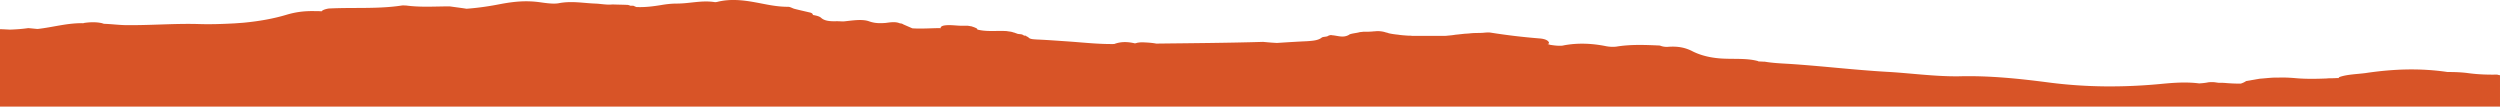 <svg xmlns="http://www.w3.org/2000/svg" width="1920" height="82" fill="none" viewBox="0 0 1920 82">
  <path fill="#D85427" d="M7.6 22.75c4.94-.166 9.499-.496 14.058-1.157 2.28.165 4.94.495 7.22.66 11.78-1.321 22.038-4.461 34.197-4.461.76.165 1.14 0 1.52-.165 4.56-.661 9.12-.827 13.68.165.38.165 1.14.33 1.52.496 5.319.165 10.638.826 15.578.991 18.999.33 37.997-1.322 56.616-.826 9.499.33 18.619 0 28.118-.496l6.839-.496c12.16-1.156 23.179-3.14 33.058-6.114 7.22-2.148 13.679-2.974 21.658-2.81 1.9 0 3.42 0 5.32.166.76-.991 2.66-1.652 5.32-2.148 18.618-.992 37.997.496 56.235-2.314 1.14-.165 2.28 0 3.42 0 11.019 1.488 22.419.661 33.438.661 4.56.661 8.739 1.157 12.919 1.818 9.119-.66 17.859-1.983 26.218-3.635 10.639-1.983 19.759-2.81 30.398-1.322 4.559.66 10.639 1.487 14.439.66 9.879-1.817 18.618 0 27.738.331 4.559.165 8.739 1.157 13.299.661 3.799.165 7.219.165 11.019.33 1.14 0 1.9.331 2.66.662h2.28l2.279.991c6.46.33 12.919-.496 18.999-1.487 3.8-.661 7.979-1.157 12.159-1.157 9.879 0 18.999-2.644 28.878-1.157.76.166 1.52 0 2.28-.165 9.879-2.479 19.758-1.322 28.878.33 8.359 1.488 15.959 3.47 25.458 3.47 1.52 0 3.04.992 4.559 1.488 3.8.992 7.6 1.818 11.78 2.81 1.9.33 2.66 1.156 2.66 1.982 3.039.496 5.319 1.157 6.459 2.314 2.66 2.313 6.84 2.644 11.779 2.479 1.9 0 3.8.165 5.32.165 6.459-.661 14.059-1.983 19.378-.165 4.56 1.652 8.36 1.652 12.919 1.322 3.8-.496 7.6-1.157 11.02.33 1.14 0 1.899.33 2.659.826l6.84 2.975c7.22.496 14.819-.165 22.038-.165 0-.166-.38-.166-.38-.33.38-.827 1.14-1.323 2.66-1.653 4.94-.827 9.879.33 14.819.165h3.42c1.14.165 1.9.33 3.04.496.76.33 1.519.495 2.279.826.76.33 1.52.661 1.9.991 0 .166 0 .496.38.662 7.22 1.817 14.819.66 22.419 1.156 1.52.33 3.419.33 4.939.992 1.14.165 1.9.66 2.66.826 1.14.661 3.42.33 4.56.991.38.166.76.496 1.14.662.38 0 1.14 0 1.52.165v.165c.76.496 1.519.661 1.899 1.157 1.14 1.322 4.18 1.322 6.46 1.487 7.979.33 16.339.992 23.938 1.487 11.779.826 23.179 2.148 35.338 1.983 5.699-2.148 11.019-1.652 15.958-.495.76-.166 1.52-.331 1.9-.496 1.14-.166 2.28-.33 3.8-.33 3.8.164 7.219.33 10.639.99 27.358-.33 54.716-.495 82.074-1.321 3.42.33 7.22.66 10.639.826 7.6-.496 15.199-.991 22.802-1.322 4.94-.33 8.74-.661 11.4-2.644.76-.826 3.04-.661 4.56-1.157.76-.495 1.52-.826 3.04-.991v.165c4.56.165 8.73 2.314 13.29-.165.38-.166.38-.33.76-.496 2.28-.826 5.32-.992 7.6-1.652.76-.166 1.9-.166 2.66-.331 2.66 0 5.7 0 8.36-.33 1.14 0 1.9-.166 2.66-.166 2.28 0 4.56.33 6.46.992.76.165 1.52.33 2.28.66 1.52.331 3.42.662 4.94.827.76.165 1.9.165 2.66.33 2.28.331 4.56.496 7.22.662 1.14 0 1.9 0 3.04.165h24.32c1.14 0 1.9 0 3.04-.166 1.9-.165 3.8-.33 5.7-.66 1.14-.166 1.9-.166 3.04-.331l4.56-.496c1.14 0 2.28-.165 3.04-.165 3.42-.496 6.84-.33 10.26-.496 2.28-.165 4.56-.495 6.46-.165a485.803 485.803 0 0 0 37.61 4.462c4.18.33 7.22 1.652 7.22 3.8l-1.14.496c.76.166 1.52.496 2.28.661 2.28.33 4.56.661 6.84.661 1.14 0 2.28 0 3.42-.33 10.64-1.983 21.28-1.488 31.54.496 3.04.66 6.08.826 8.74.495 11.02-1.818 22.42-1.322 33.44-.826 1.52.661 3.8 1.157 6.08.992 8.36-.661 14.06.826 19.38 3.635 6.07 2.975 14.05 5.123 24.31 5.453 8.36.33 17.48-.33 25.46 1.818.38.165.38.33.76.33 1.52 0 3.04.166 4.56.166 5.7.991 12.16 1.322 18.24 1.652 25.46 1.653 49.78 4.627 75.23 6.115 18.24.991 36.48 3.635 55.1 3.47 23.94-.661 47.12 1.818 69.92 4.792 28.11 3.636 56.23 3.801 84.73 1.157 10.26-.992 20.14-1.818 30.4-.496 2.28-.165 4.56-.33 6.84-.826 1.14-.165 2.28-.165 3.42-.165 1.52 0 3.04.33 4.56.495 1.52 0 3.42 0 5.32.166 3.8.33 7.59.496 11.77.496 1.52-.496 2.66-.992 4.18-1.983 1.14-.166 1.9-.331 3.04-.496 1.52-.33 3.04-.496 4.56-.827 1.14-.165 1.9-.33 3.04-.495 4.94-.33 9.5-.992 14.06-.827 3.8-.165 7.98 0 12.16.331 8.36.826 16.72.661 25.08.33 1.14-.165 2.66-.165 3.8-.165 1.9 0 3.8-.165 5.32-.165 0-.33.38-.661.76-.826 5.7-1.983 13.3-2.149 19.76-2.975 20.9-3.14 41.79-3.966 63.07-.826 5.32 0 10.64.165 15.58.826 7.22.992 14.82 1.322 22.42 1.157.76.165 1.14.33 2.28.496V81.86H0V22.419c1.52 0 4.18.165 7.6.33Z"/>
</svg>
